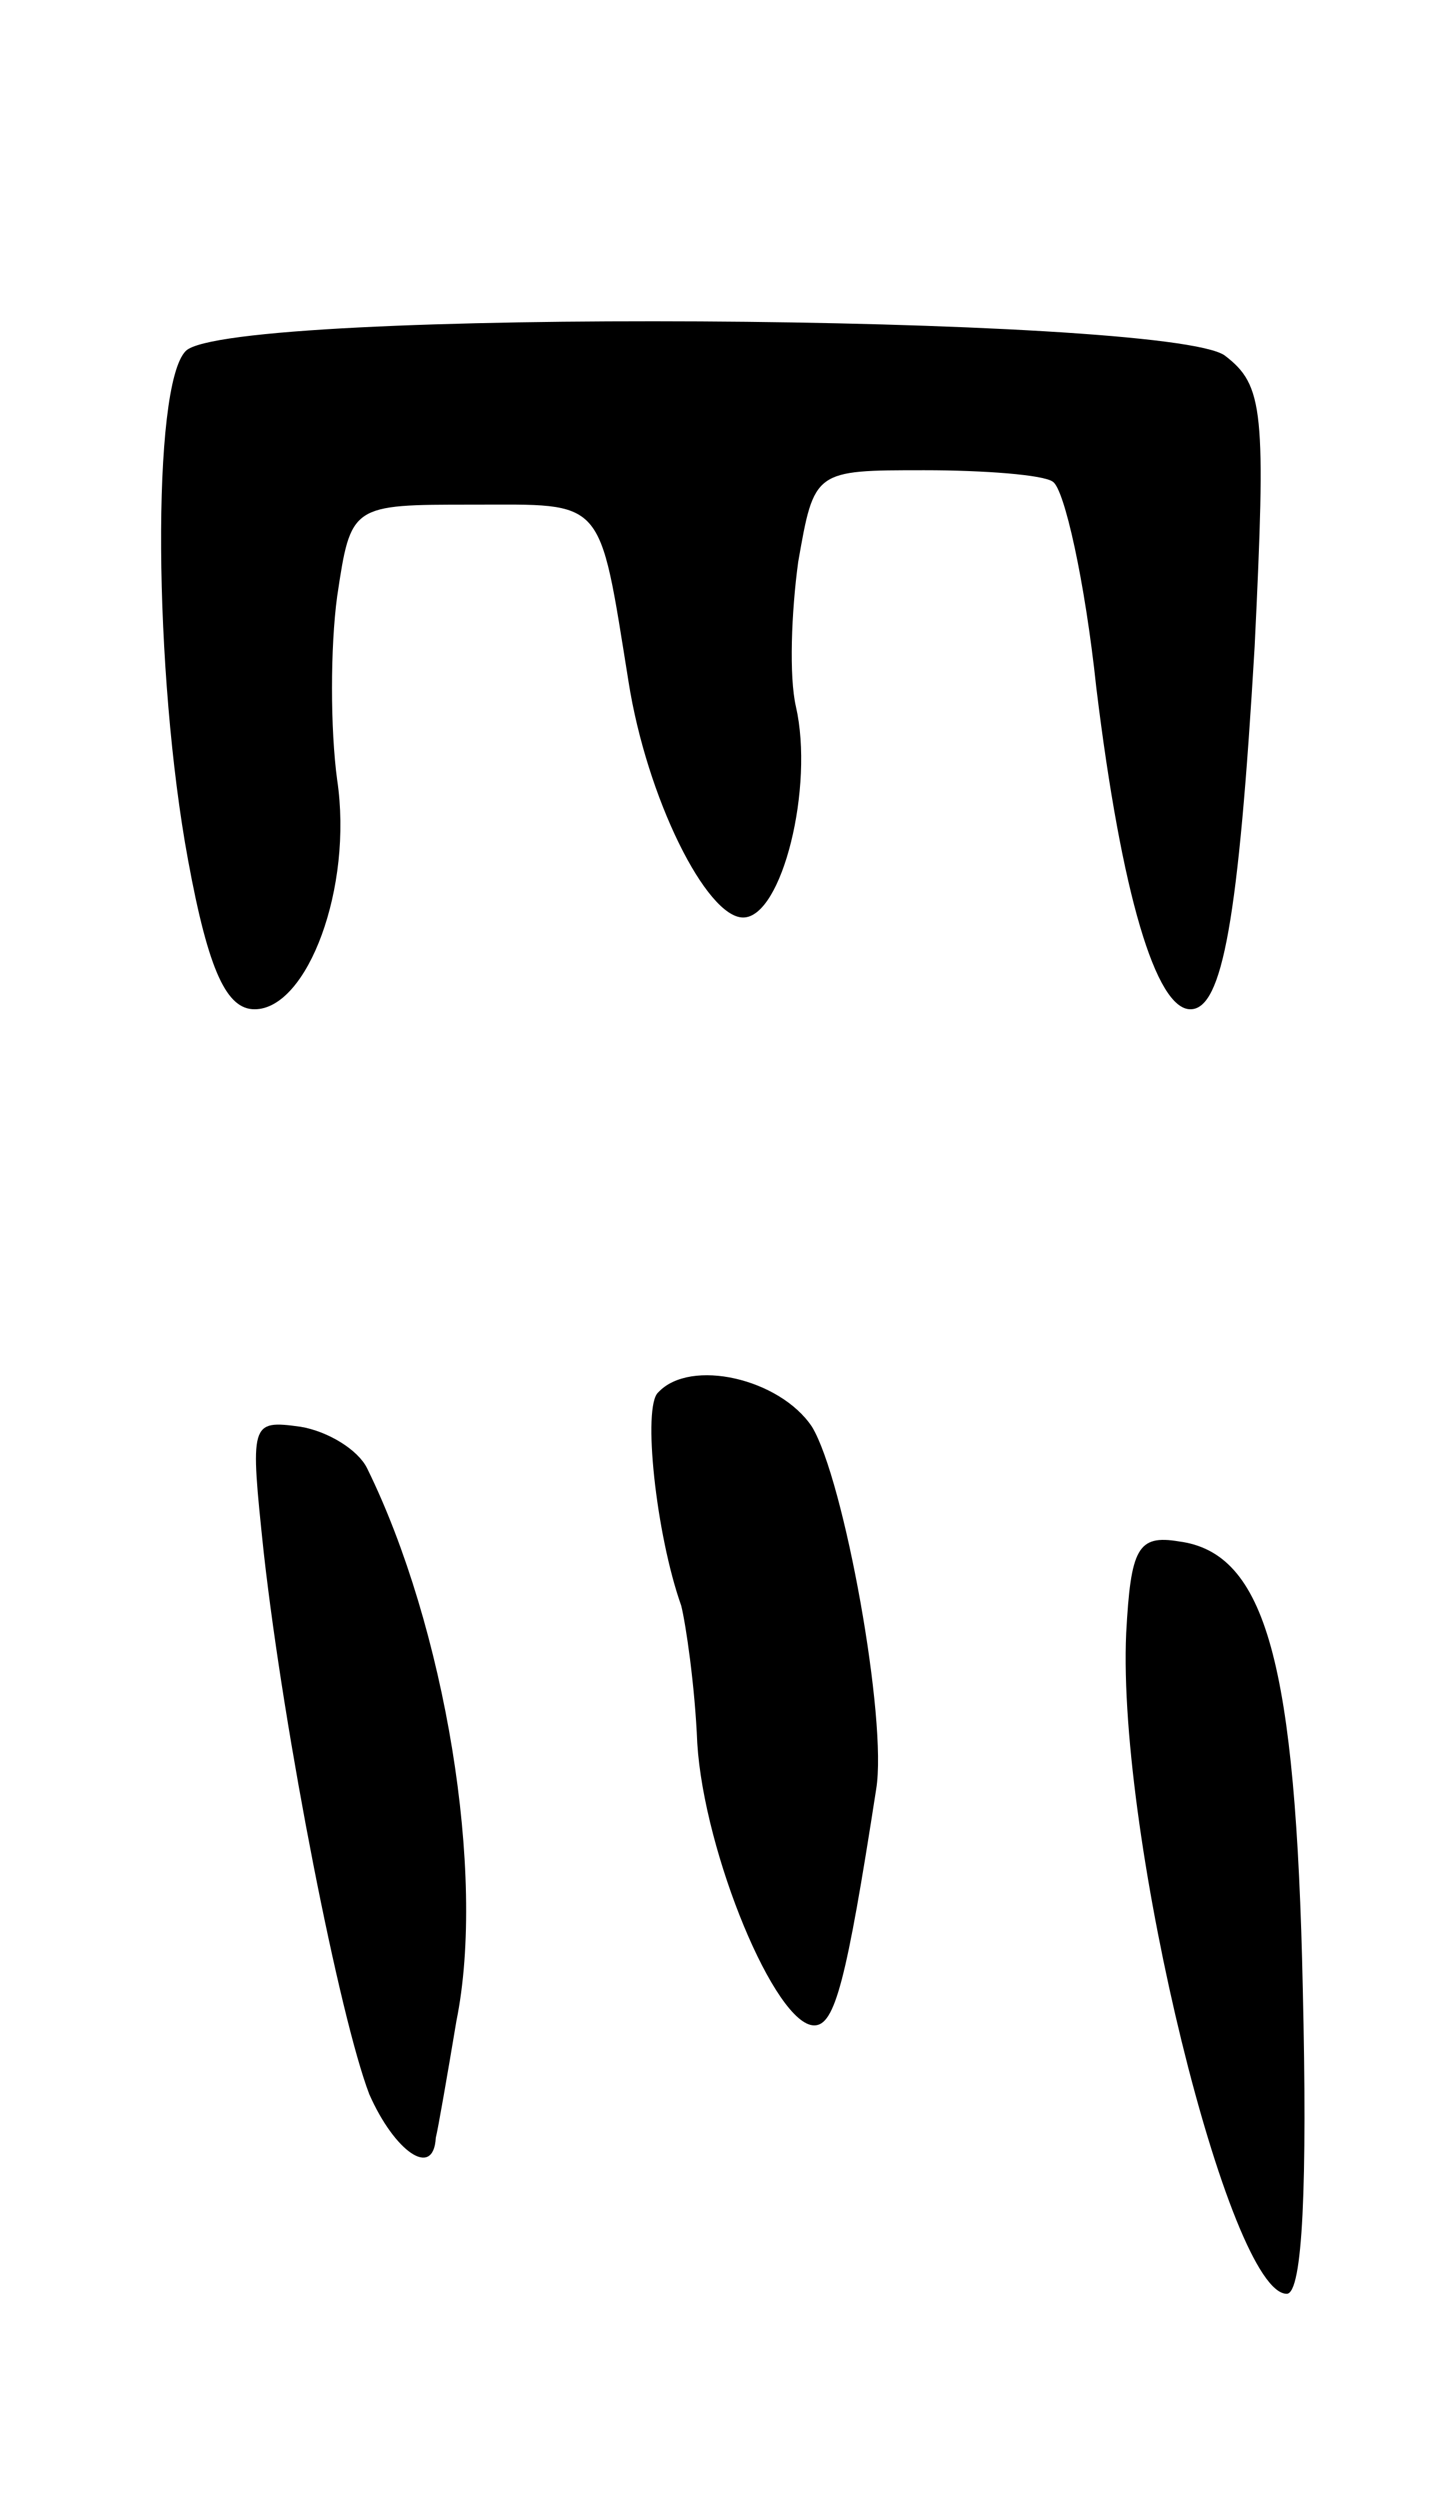 <svg version="1.0" xmlns="http://www.w3.org/2000/svg"
 width="63pt" height="109pt" viewBox="0 0 63 109"
 preserveAspectRatio="xMidYMid meet">
<g transform="translate(0,109) scale(0.1,-0.1)"
fill="#000000" stroke="none">
<path d="M81 937 c-15 -15 -14 -141 1 -222 9 -49 17 -65 29 -65 23 0 43 53 36
100 -3 22 -3 58 0 80 6 40 6 40 59 40 58 0 55 4 68 -77 8 -51 34 -103 50 -103
17 0 31 57 23 92 -3 13 -2 41 1 63 7 40 7 40 55 40 26 0 52 -2 56 -5 5 -3 14
-43 19 -90 11 -90 26 -140 41 -140 14 0 21 39 28 158 5 103 4 114 -13 127 -25
18 -434 21 -453 2z"/>
<path d="M287 483 c-7 -6 -1 -62 10 -93 2 -8 6 -35 7 -60 3 -48 34 -123 51
-123 9 0 14 19 27 103 5 30 -14 135 -28 158 -14 21 -53 30 -67 15z"/>
<path d="M115 413 c9 -80 33 -202 46 -236 11 -25 28 -37 29 -19 1 4 5 27 9 51
13 64 -5 172 -39 241 -4 8 -17 16 -29 18 -22 3 -22 2 -16 -55z"/>
<path d="M491 378 c-4 -90 45 -288 70 -288 7 0 9 48 7 133 -3 142 -16 190 -54
195 -18 3 -21 -3 -23 -40z"/>
</g>
</svg>
